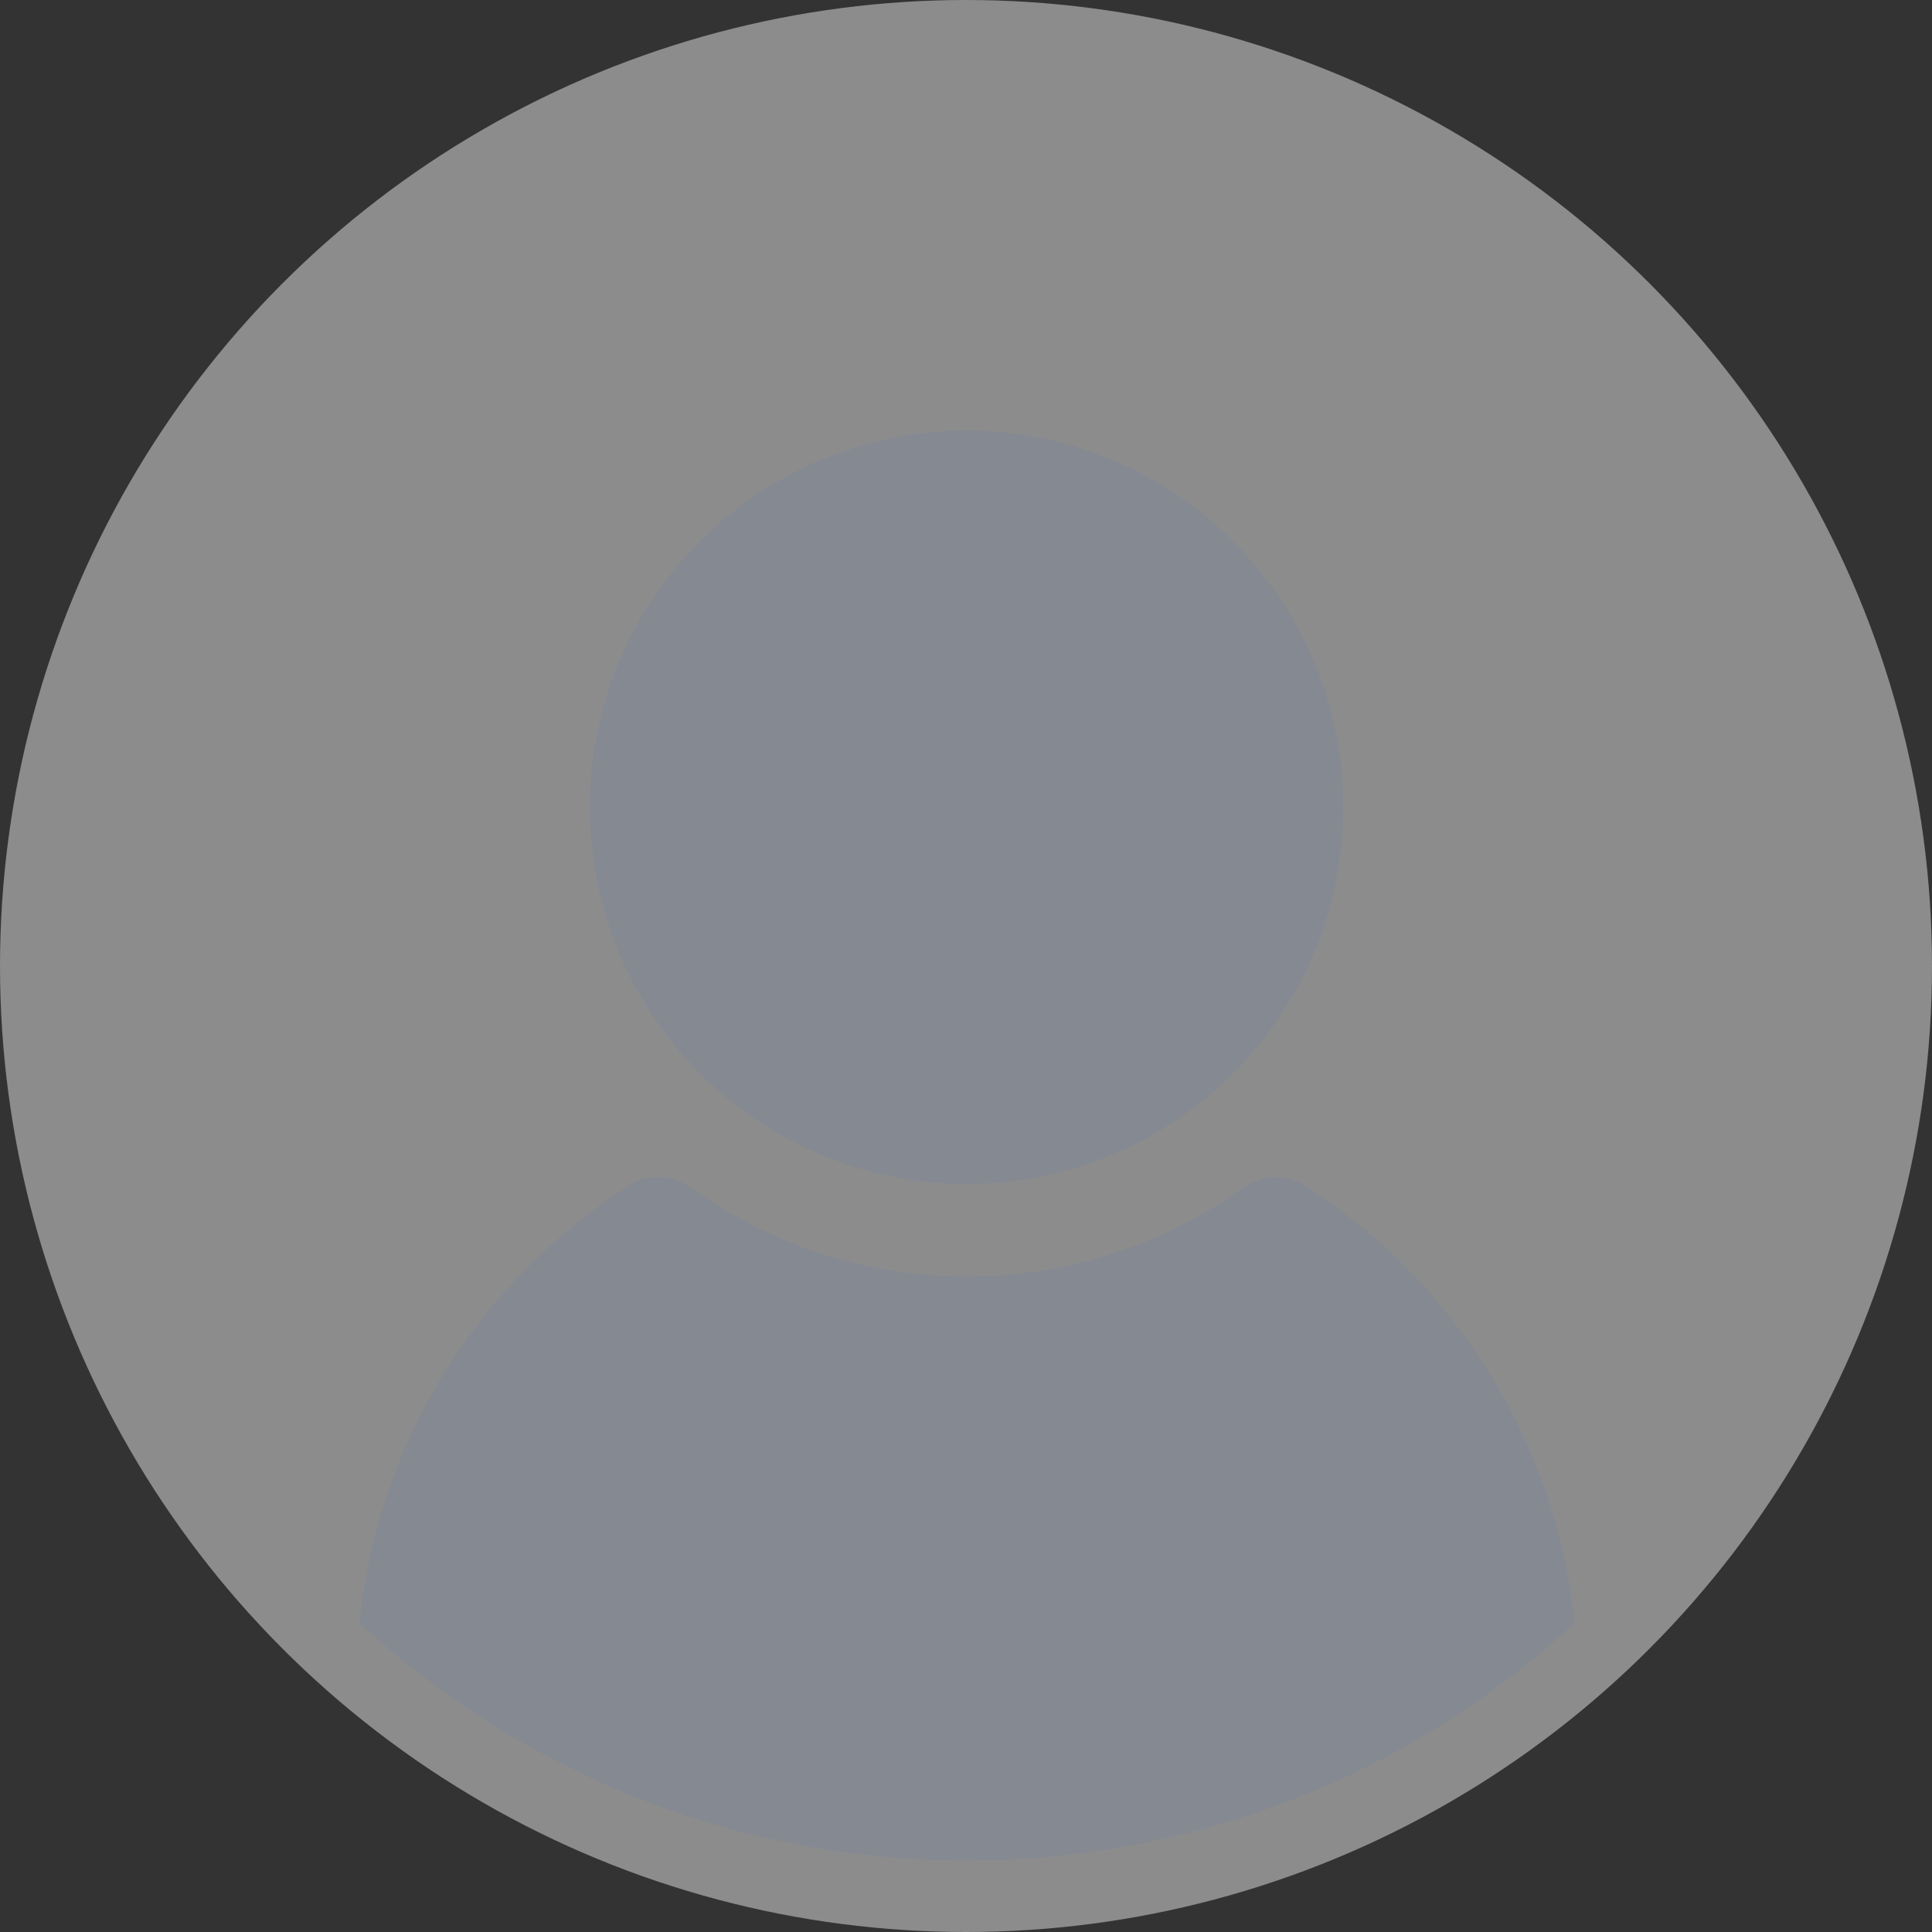 <?xml version="1.0" encoding="utf-8"?>
<!-- Generator: Adobe Illustrator 21.0.0, SVG Export Plug-In . SVG Version: 6.00 Build 0)  -->
<svg version="1.1" id="Layer_1" xmlns="http://www.w3.org/2000/svg" xmlns:xlink="http://www.w3.org/1999/xlink" x="0px" y="0px"
	 viewBox="0 0 100 100" style="enable-background:new 0 0 100 100;" xml:space="preserve">
<rect x="0" y="0" width="100" height="100" fill="#333333" stroke="none"/>
<style type="text/css">
	.st0{opacity:0.48;fill-rule:evenodd;clip-rule:evenodd;fill:#ECECEC;}
	.st1{opacity:0.36;fill-rule:evenodd;clip-rule:evenodd;fill:#78869F;}
</style>
<circle class="st0" cx="50" cy="50" r="50"/>
<path class="st1" d="M50,96.3c-12.1,0-23.2-4.7-31.4-12.3c1-9.6,6.3-17.7,13.9-22.6c1-0.7,2.3-0.6,3.3,0.1c8.5,6.1,20,6.1,28.5,0
	c1-0.7,2.3-0.8,3.3-0.1c7.6,4.9,12.9,13.1,13.9,22.6C73.2,91.7,62.1,96.3,50,96.3z"/>
<ellipse transform="matrix(0.707 -0.707 0.707 0.707 -14.877 47.584)" class="st1" cx="50" cy="41.8" rx="19.5" ry="19.5"/>
</svg>
